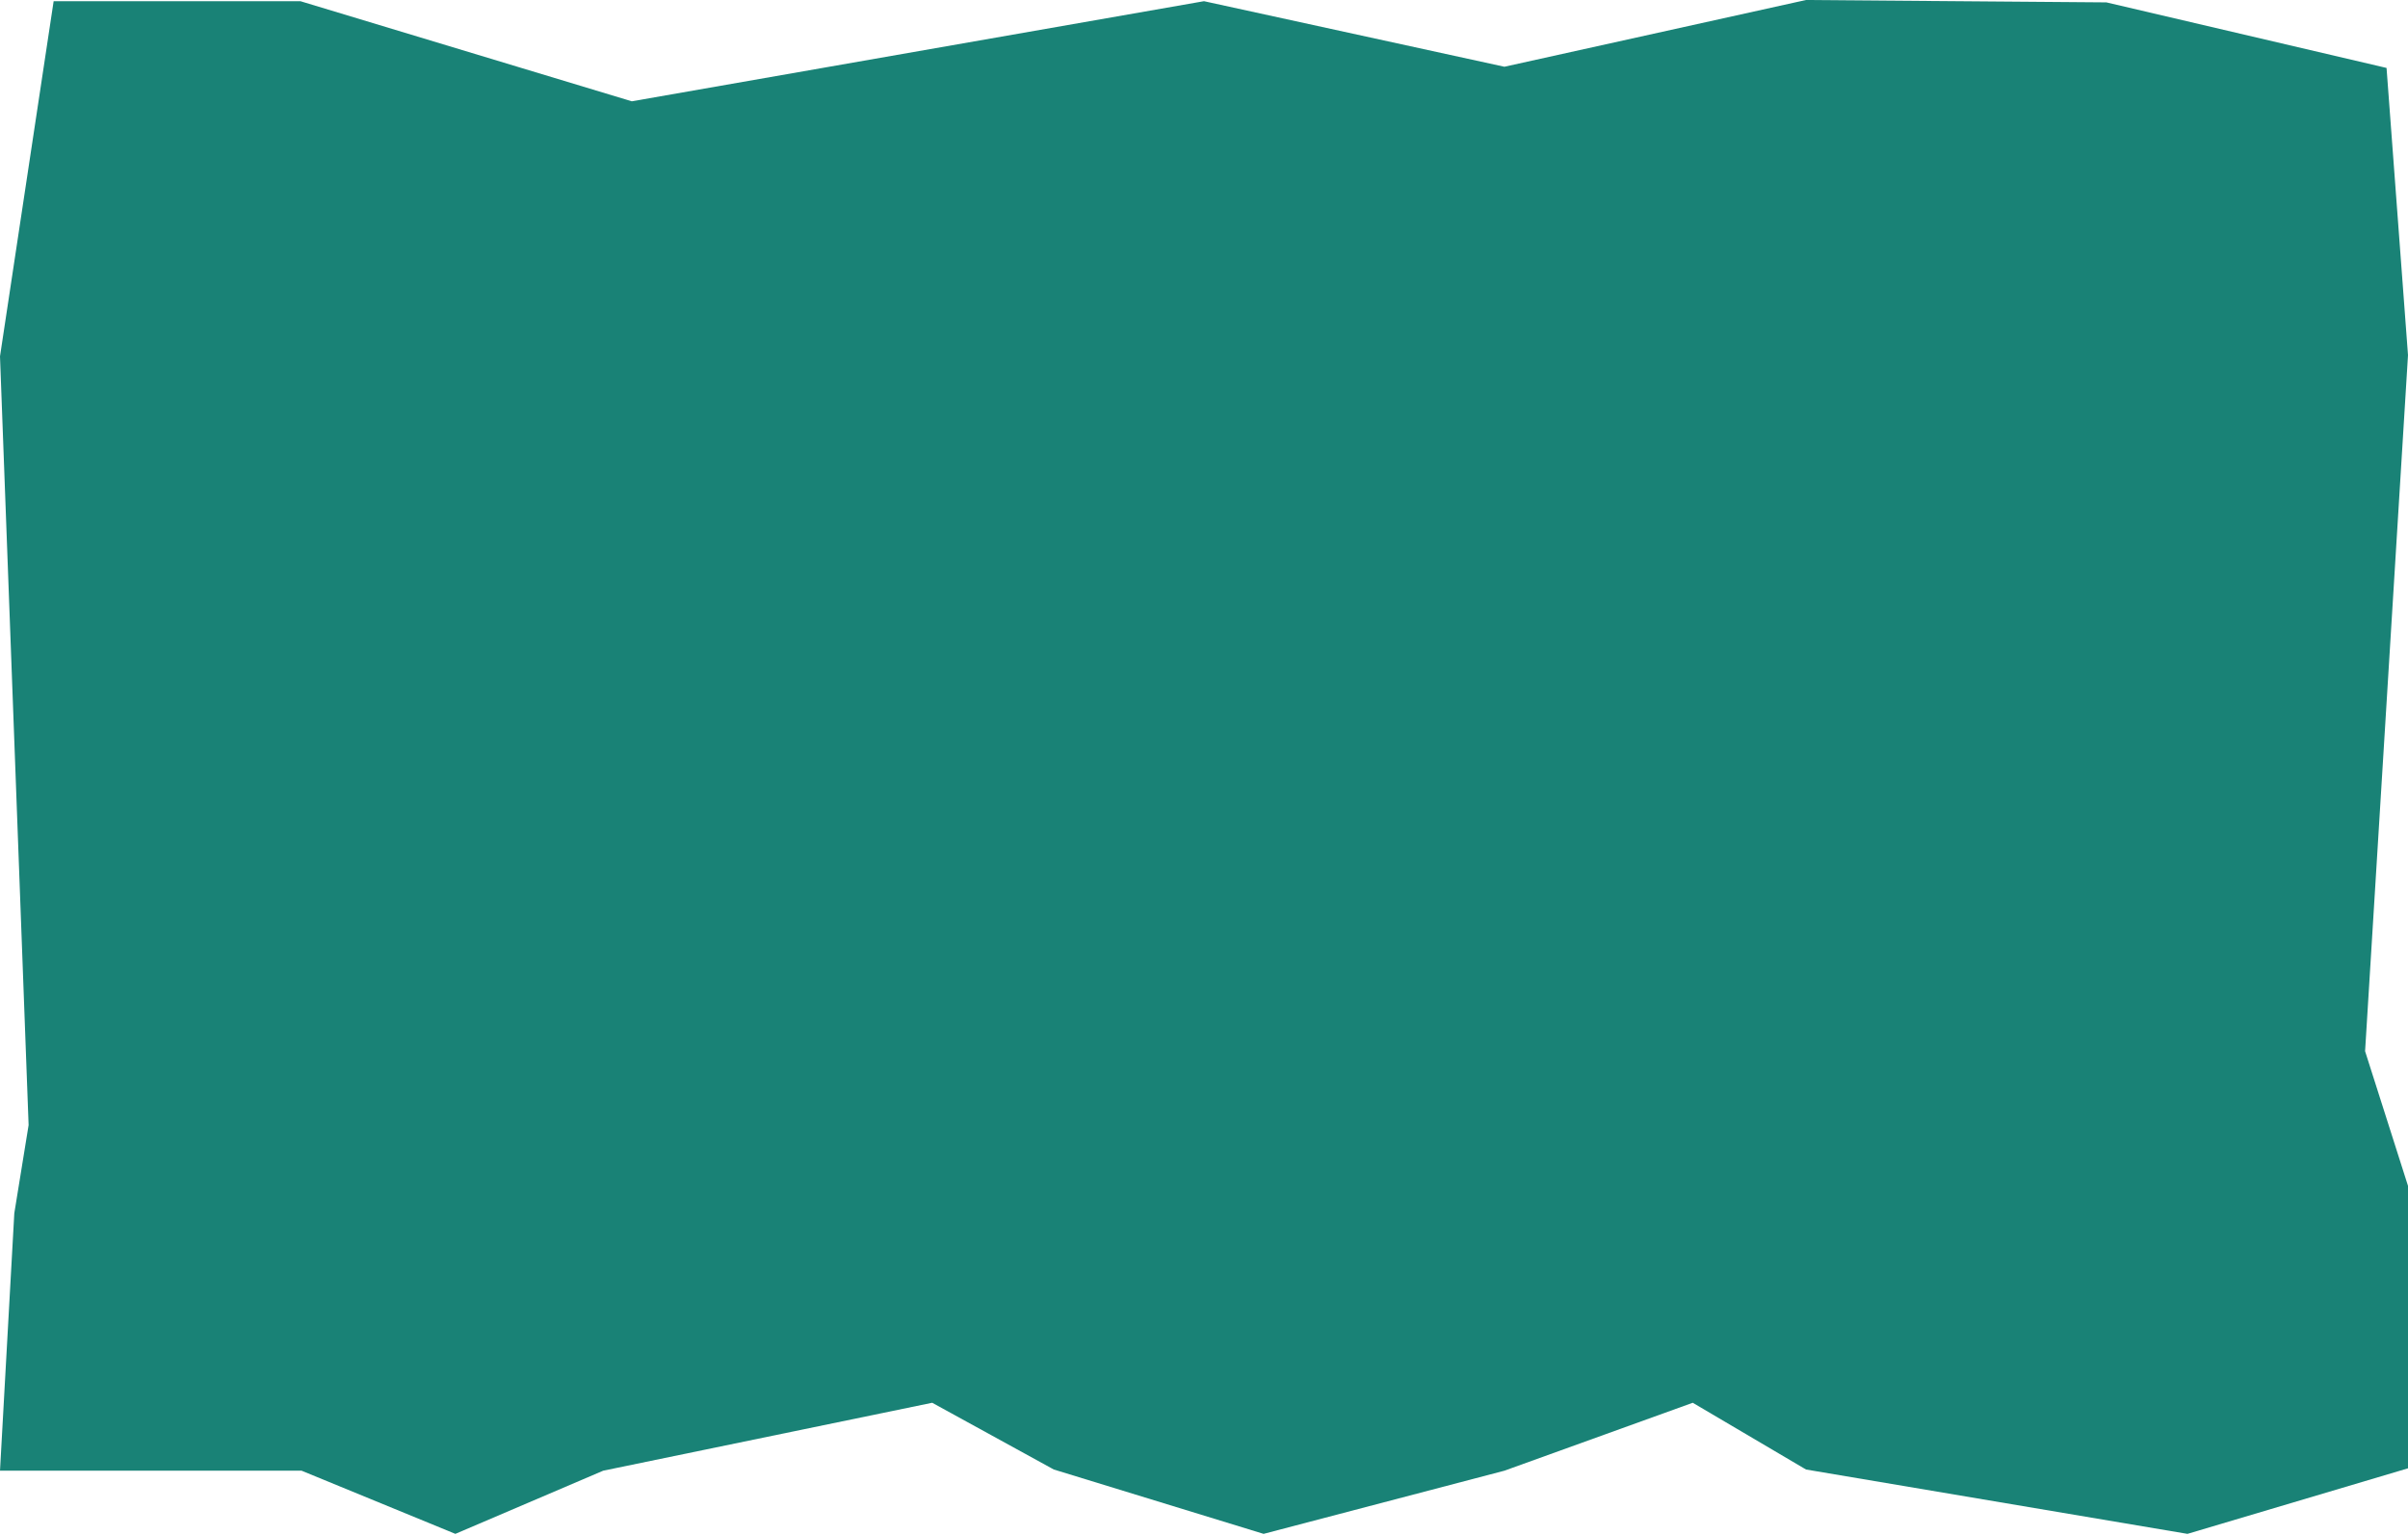 <svg preserveAspectRatio="none" viewBox="0 0 1010 644" fill="none" xmlns="http://www.w3.org/2000/svg">
<path d="M22.5 0.5L0 149.5L12 472L6 509L0 617H126.5L191 643.5L253 617L391 588.5L442 616.5L530 643.5L631 617L710 588.5L757.5 616.5L917.5 643.5L1010 616V497.5L992 441L1010 149L1001 28.5L883.5 1L757.5 0L631 28L505 0.5L265 42.5L126 0.5H22.5Z" fill="#007567" fill-opacity="0.9"/>
</svg>